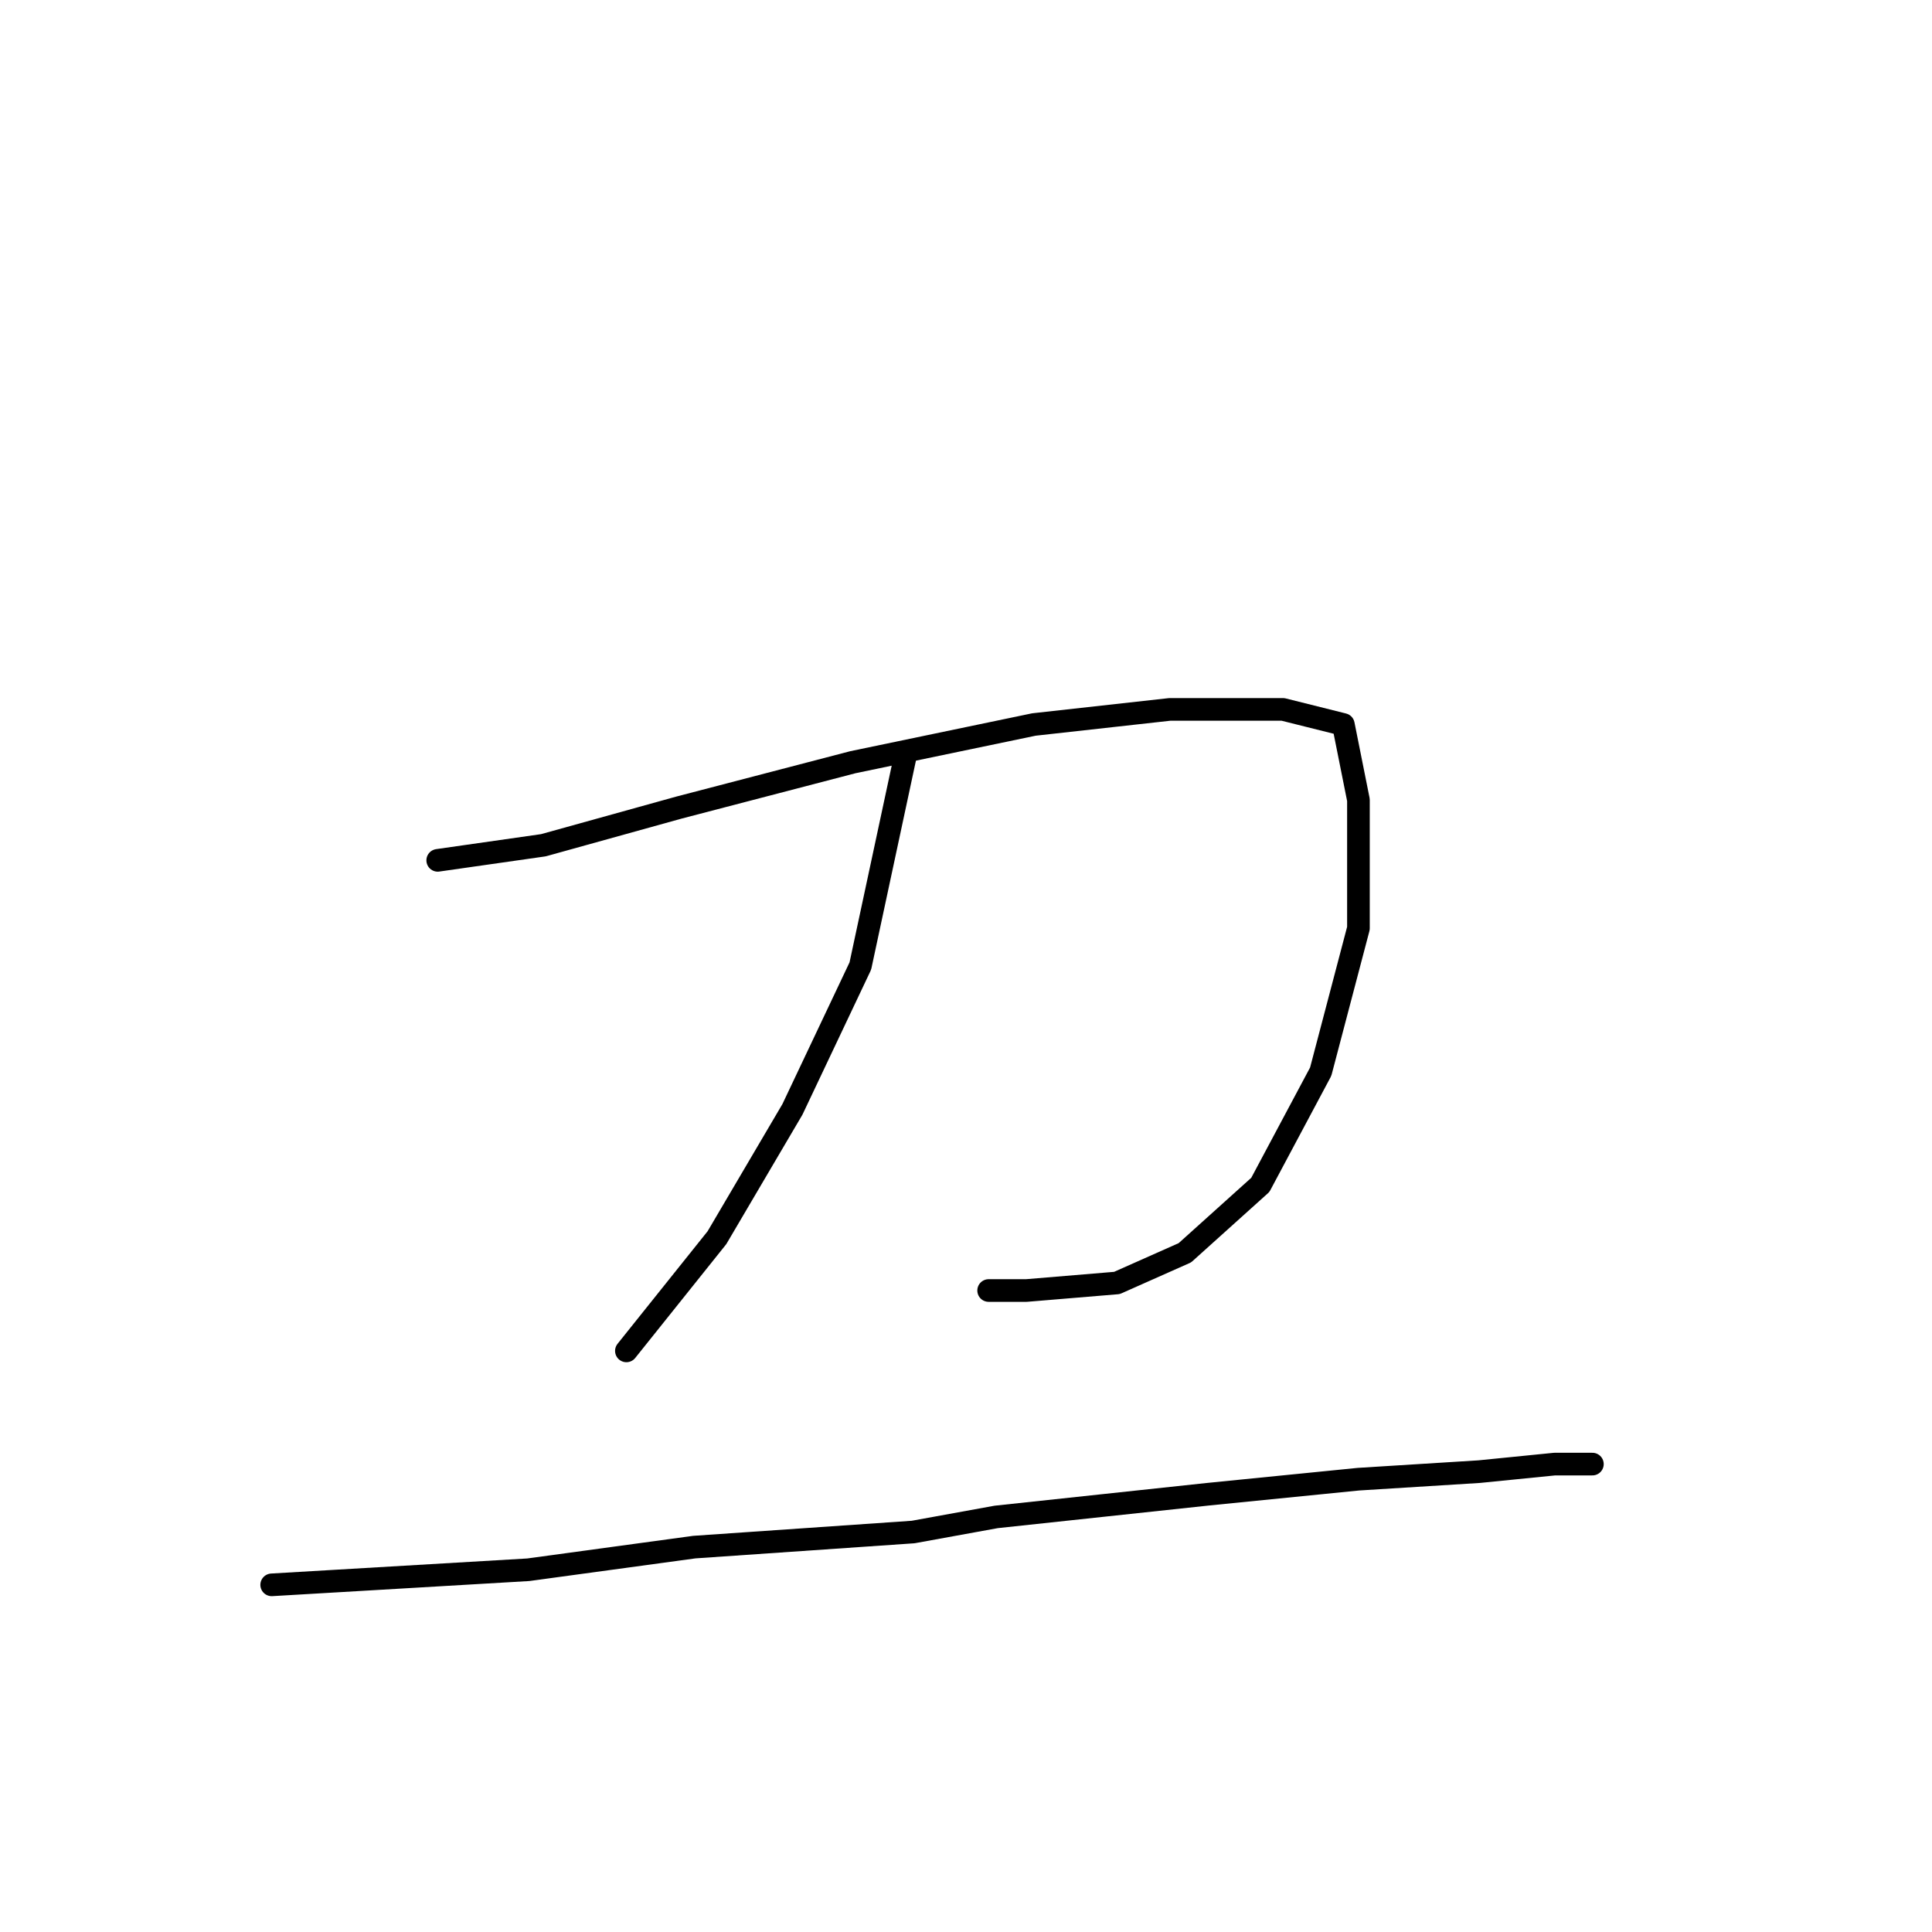 <?xml version="1.0" standalone="no"?>
    <svg width="256" height="256" xmlns="http://www.w3.org/2000/svg" version="1.1">
    <polyline stroke="black" stroke-width="3" stroke-linecap="round" fill="transparent" stroke-linejoin="round" points="58 114 65 113 72 112 90 107 113 101 137 96 155 94 170 94 178 96 180 106 180 123 175 142 167 157 157 166 148 170 136 171 131 171 131 171 " />
        <polyline stroke="black" stroke-width="3" stroke-linecap="round" fill="transparent" stroke-linejoin="round" points="120 100 117 114 114 128 105 147 95 164 83 179 83 179 " />
        <polyline stroke="black" stroke-width="3" stroke-linecap="round" fill="transparent" stroke-linejoin="round" points="36 210 53 209 70 208 92 205 121 203 132 201 160 198 180 196 196 195 206 194 210 194 211 194 211 194 " />
        </svg>